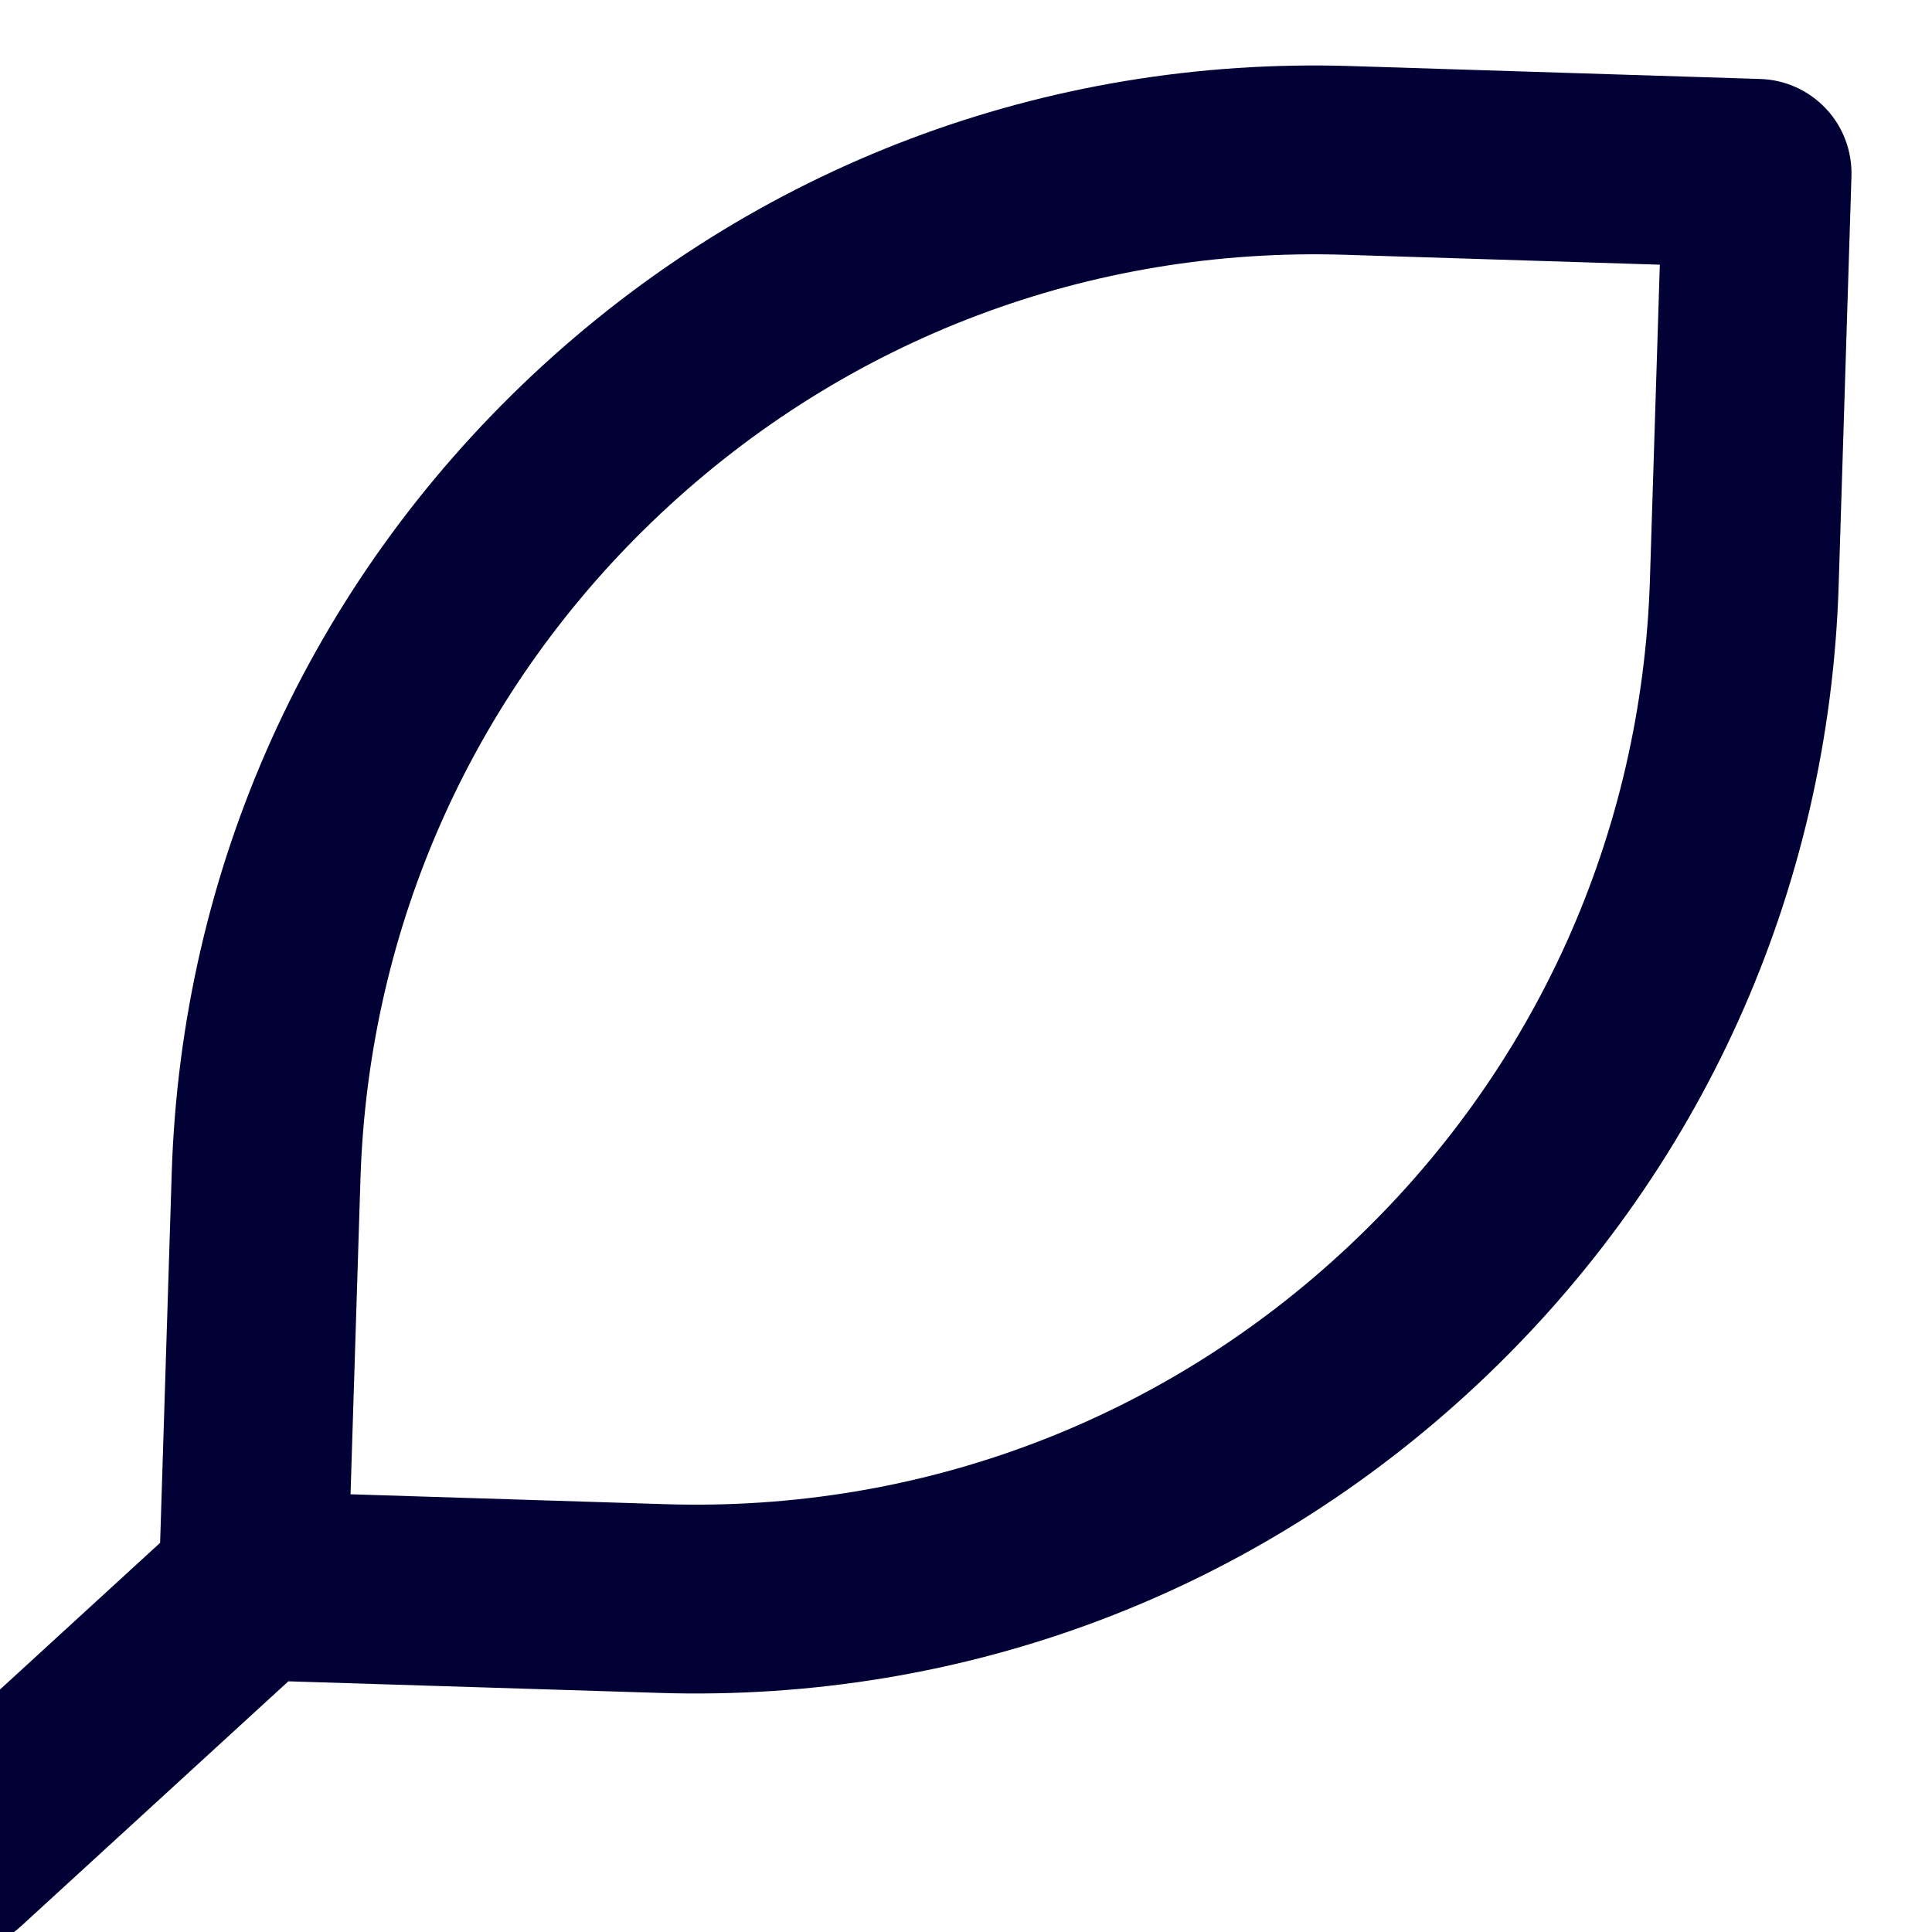 <?xml version="1.0" encoding="UTF-8" standalone="no"?>
<!DOCTYPE svg PUBLIC "-//W3C//DTD SVG 1.1//EN" "http://www.w3.org/Graphics/SVG/1.1/DTD/svg11.dtd">
<svg xmlns="http://www.w3.org/2000/svg" xmlns:dc="http://purl.org/dc/elements/1.1/" xmlns:xl="http://www.w3.org/1999/xlink" version="1.1" viewBox="0 0 16 16" width="16" height="16">
  <defs/>
  <g id="favicon-pinned-svg" stroke-dasharray="none" fill-opacity="1" fill="none" stroke="none" stroke-opacity="1">
    <title>favicon-pinned-svg</title>
    <g id="favicon-pinned-svg: Layer 1">
      <title>Layer 1</title>
      <g id="Graphic_14">
        <path d="M 13.746 2.192 L 13.664 4.8 C 13.598 6.912 12.713 8.871 11.173 10.317 C 9.634 11.764 7.623 12.523 5.511 12.457 L 2.903 12.375 L 2.985 9.767 C 3.051 7.655 3.935 5.696 5.475 4.25 C 7.015 2.804 9.026 2.044 11.137 2.11 L 13.746 2.192 M 15.227 4.849 C 15.227 4.849 15.227 4.849 15.227 4.849 C 15.227 4.849 15.227 4.849 15.227 4.849 L 15.227 4.849 L 15.333 1.459 C 15.339 1.252 15.264 1.051 15.122 .9 C 14.98 .749 14.785 .66 14.576 .654 L 11.187 .547 C 8.658 .468 6.249 1.378 4.405 3.11 C 2.561 4.843 1.501 7.189 1.422 9.718 L 1.326 12.777 L -.881 14.799 C -1.199 15.091 -1.221 15.586 -.929 15.904 C -.792 16.054 -.61 16.138 -.422 16.154 C -.211 16.173 .006 16.106 .174 15.952 L 2.388 13.924 L 5.462 14.02 C 7.991 14.099 10.4 13.189 12.244 11.457 C 14.088 9.725 15.147 7.378 15.227 4.849 Z M 15.227 4.849 L 15.227 4.849 Z" fill="#010135"/>
      </g>
    </g>
  </g>
</svg>
